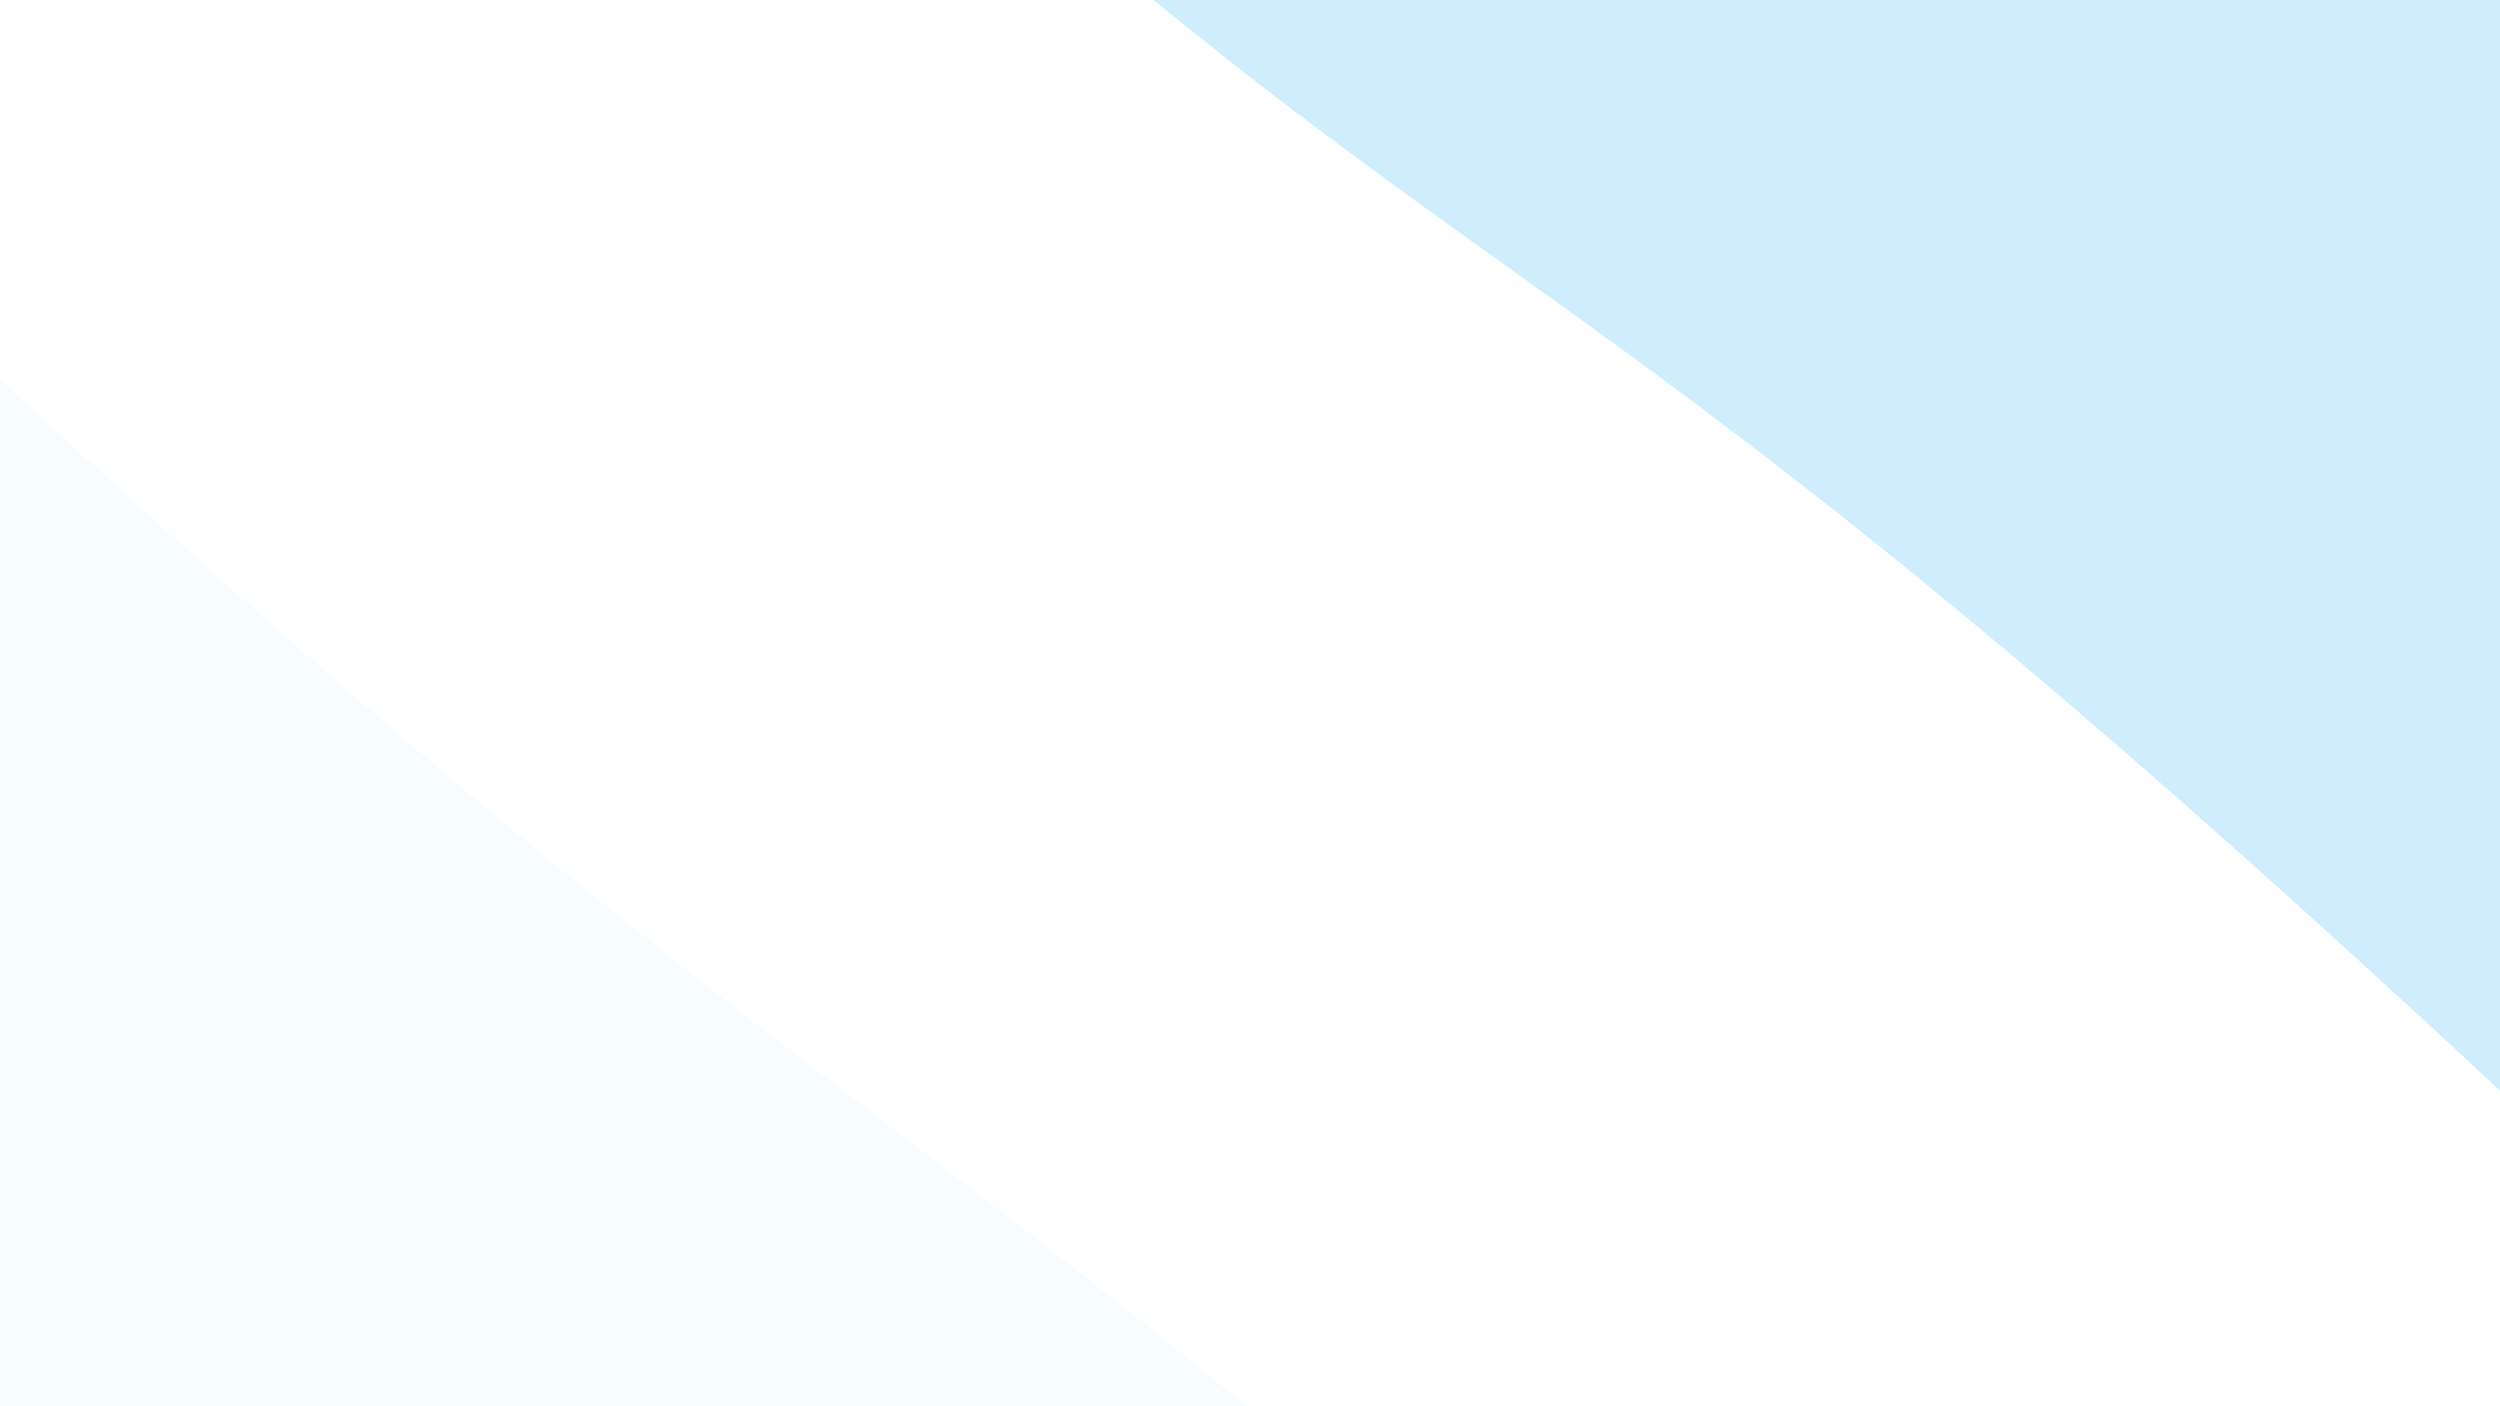 <svg class="border shadow-md" viewBox="0 0 1320.391 742.72" xmlns="http://www.w3.org/2000/svg" preserveAspectRatio="none" style="width: 1320.39px; height: 742.72px;"><rect class="bg" id="bg" x="0" y="0" width="1320.391" height="742.72" fill="#ffffff"/><g transform="rotate(40 660.196 371.36)"><path d="M -1320.39 662.72 S -670.20 629.72&#10;            0.00 662.72 594.39 637.72&#10;            1320.39 662.72 1970.59 653.72&#10;            2640.78 662.72 h 110 V 1342.72 H -1320.39 Z" fill="#F6FCFF"/><path d="M -1320.39 105.00 S -670.20 56.00&#10;            0.00 105.00 533.39 62.50&#10;            1320.39 105.00 1970.59 62.50&#10;            2640.78 105.00 h 110 V -600 H -1320.39 Z" fill="#D0EDFD"/></g></svg>